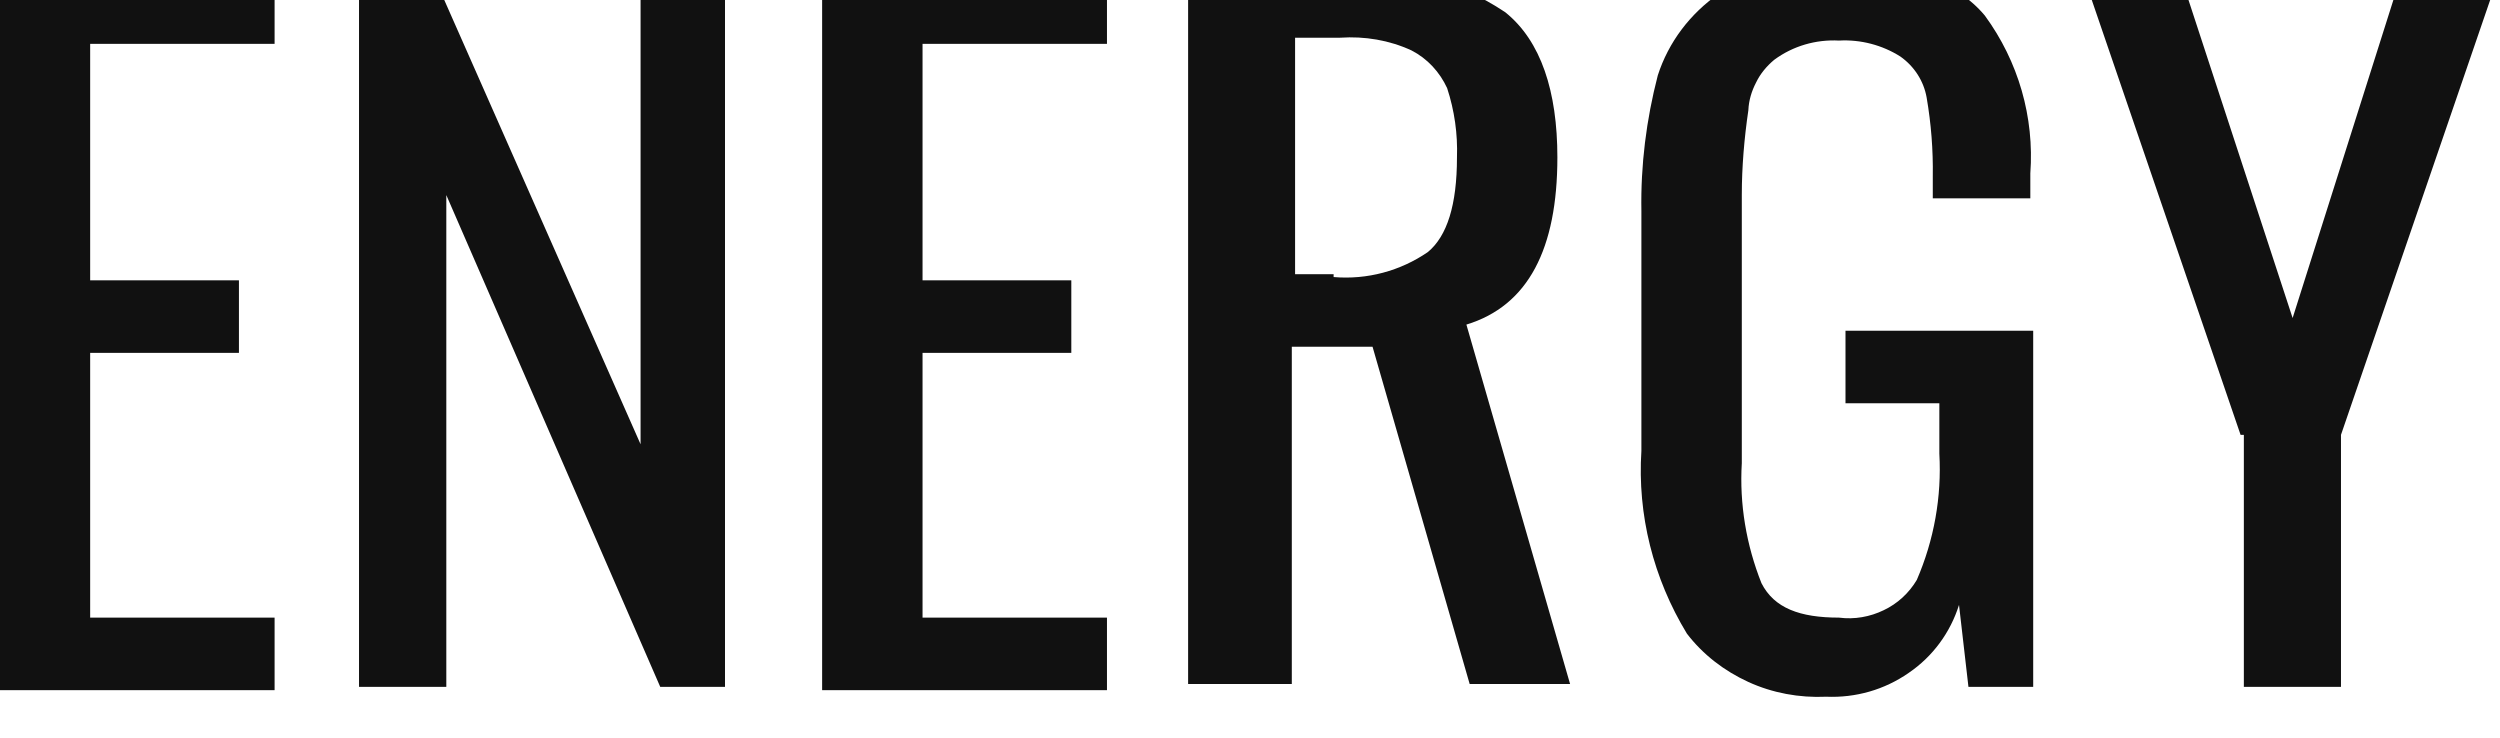 <svg width="61" height="18" viewBox="0 0 61 18" fill="none" xmlns="http://www.w3.org/2000/svg" xmlns:xlink="http://www.w3.org/1999/xlink">
	<desc>
			Created with Pixso.
	</desc>
	<defs/>
	<path id="Vector" d="M-0.25 -0.77L6.7 -0.77L6.7 1.07L2.2 1.07L2.2 6.84L5.83 6.84L5.83 8.61L2.2 8.61L2.2 15.07L6.7 15.07L6.7 16.84L-0.33 16.84L-0.33 -0.77L-0.25 -0.77Z" fill="#111111" fill-opacity="1" fill-rule="nonzero"/>
	<path id="Vector" d="M8.76 -0.77L10.5 -0.77L15.63 10.84L15.63 -0.77L17.69 -0.77L17.69 16.76L16.11 16.76L10.89 4.76L10.89 16.76L8.76 16.76L8.76 -0.77Z" fill="#111111" fill-opacity="1" fill-rule="nonzero"/>
	<path id="Vector" d="M20.06 -0.77L27.01 -0.77L27.01 1.07L22.51 1.07L22.51 6.84L26.14 6.84L26.14 8.61L22.51 8.61L22.51 15.07L27.01 15.07L27.01 16.84L20.06 16.84L20.06 -0.77Z" fill="#111111" fill-opacity="1" fill-rule="nonzero"/>
	<path id="Vector" d="M29.07 -0.77L32.7 -0.77C34.13 -0.87 35.55 -0.49 36.73 0.3C37.6 1 38 2.23 38 3.84C38 6.07 37.29 7.46 35.78 7.92L38.31 16.69L35.86 16.69L33.49 8.46L31.52 8.46L31.52 16.69L28.99 16.69L28.99 -0.77L29.07 -0.77ZM32.54 6.76C33.36 6.83 34.17 6.61 34.84 6.15C35.31 5.76 35.55 5 35.55 3.84C35.57 3.27 35.49 2.7 35.31 2.15C35.13 1.76 34.83 1.43 34.44 1.23C33.9 0.98 33.3 0.88 32.7 0.92L31.6 0.92L31.6 6.69L32.54 6.69L32.54 6.76Z" fill="#111111" fill-opacity="1" fill-rule="nonzero"/>
	<path id="Vector" d="M41.16 15.46C40.34 14.11 39.95 12.56 40.05 11L40.05 5.15C40.03 4.03 40.17 2.92 40.45 1.84C40.71 1.03 41.24 0.33 41.95 -0.16C42.83 -0.67 43.85 -0.91 44.87 -0.85C46.53 -0.85 47.72 -0.47 48.43 0.38C49.25 1.5 49.64 2.86 49.54 4.23L49.54 4.84L47.16 4.84L47.16 4.3C47.17 3.66 47.12 3.02 47.01 2.38C46.94 1.98 46.71 1.62 46.37 1.38C45.93 1.1 45.4 0.96 44.87 0.99C44.31 0.96 43.75 1.12 43.29 1.46C43.11 1.61 42.95 1.8 42.85 2.01C42.74 2.22 42.67 2.45 42.66 2.69C42.56 3.37 42.5 4.07 42.5 4.76L42.5 11.3C42.44 12.3 42.61 13.3 42.98 14.23C43.29 14.84 43.92 15.07 44.87 15.07C45.25 15.12 45.63 15.05 45.96 14.89C46.3 14.73 46.58 14.47 46.77 14.15C47.19 13.18 47.38 12.12 47.32 11.07L47.32 9.84L45.03 9.84L45.03 8.07L49.61 8.07L49.61 16.76L48.03 16.76L47.8 14.76C47.59 15.43 47.16 16.02 46.57 16.42C45.98 16.83 45.28 17.03 44.56 17C43.9 17.03 43.25 16.91 42.66 16.64C42.07 16.37 41.55 15.97 41.16 15.46Z" fill="#111111" fill-opacity="1" fill-rule="nonzero"/>
	<path id="Vector" d="M54.67 10.61L50.8 -0.7L53.17 -0.7L55.94 7.76L58.62 -0.7L61 -0.7L57.12 10.61L57.12 16.76L54.75 16.76L54.75 10.61L54.67 10.61Z" fill="#111111" fill-opacity="1" fill-rule="nonzero"/>
</svg>
